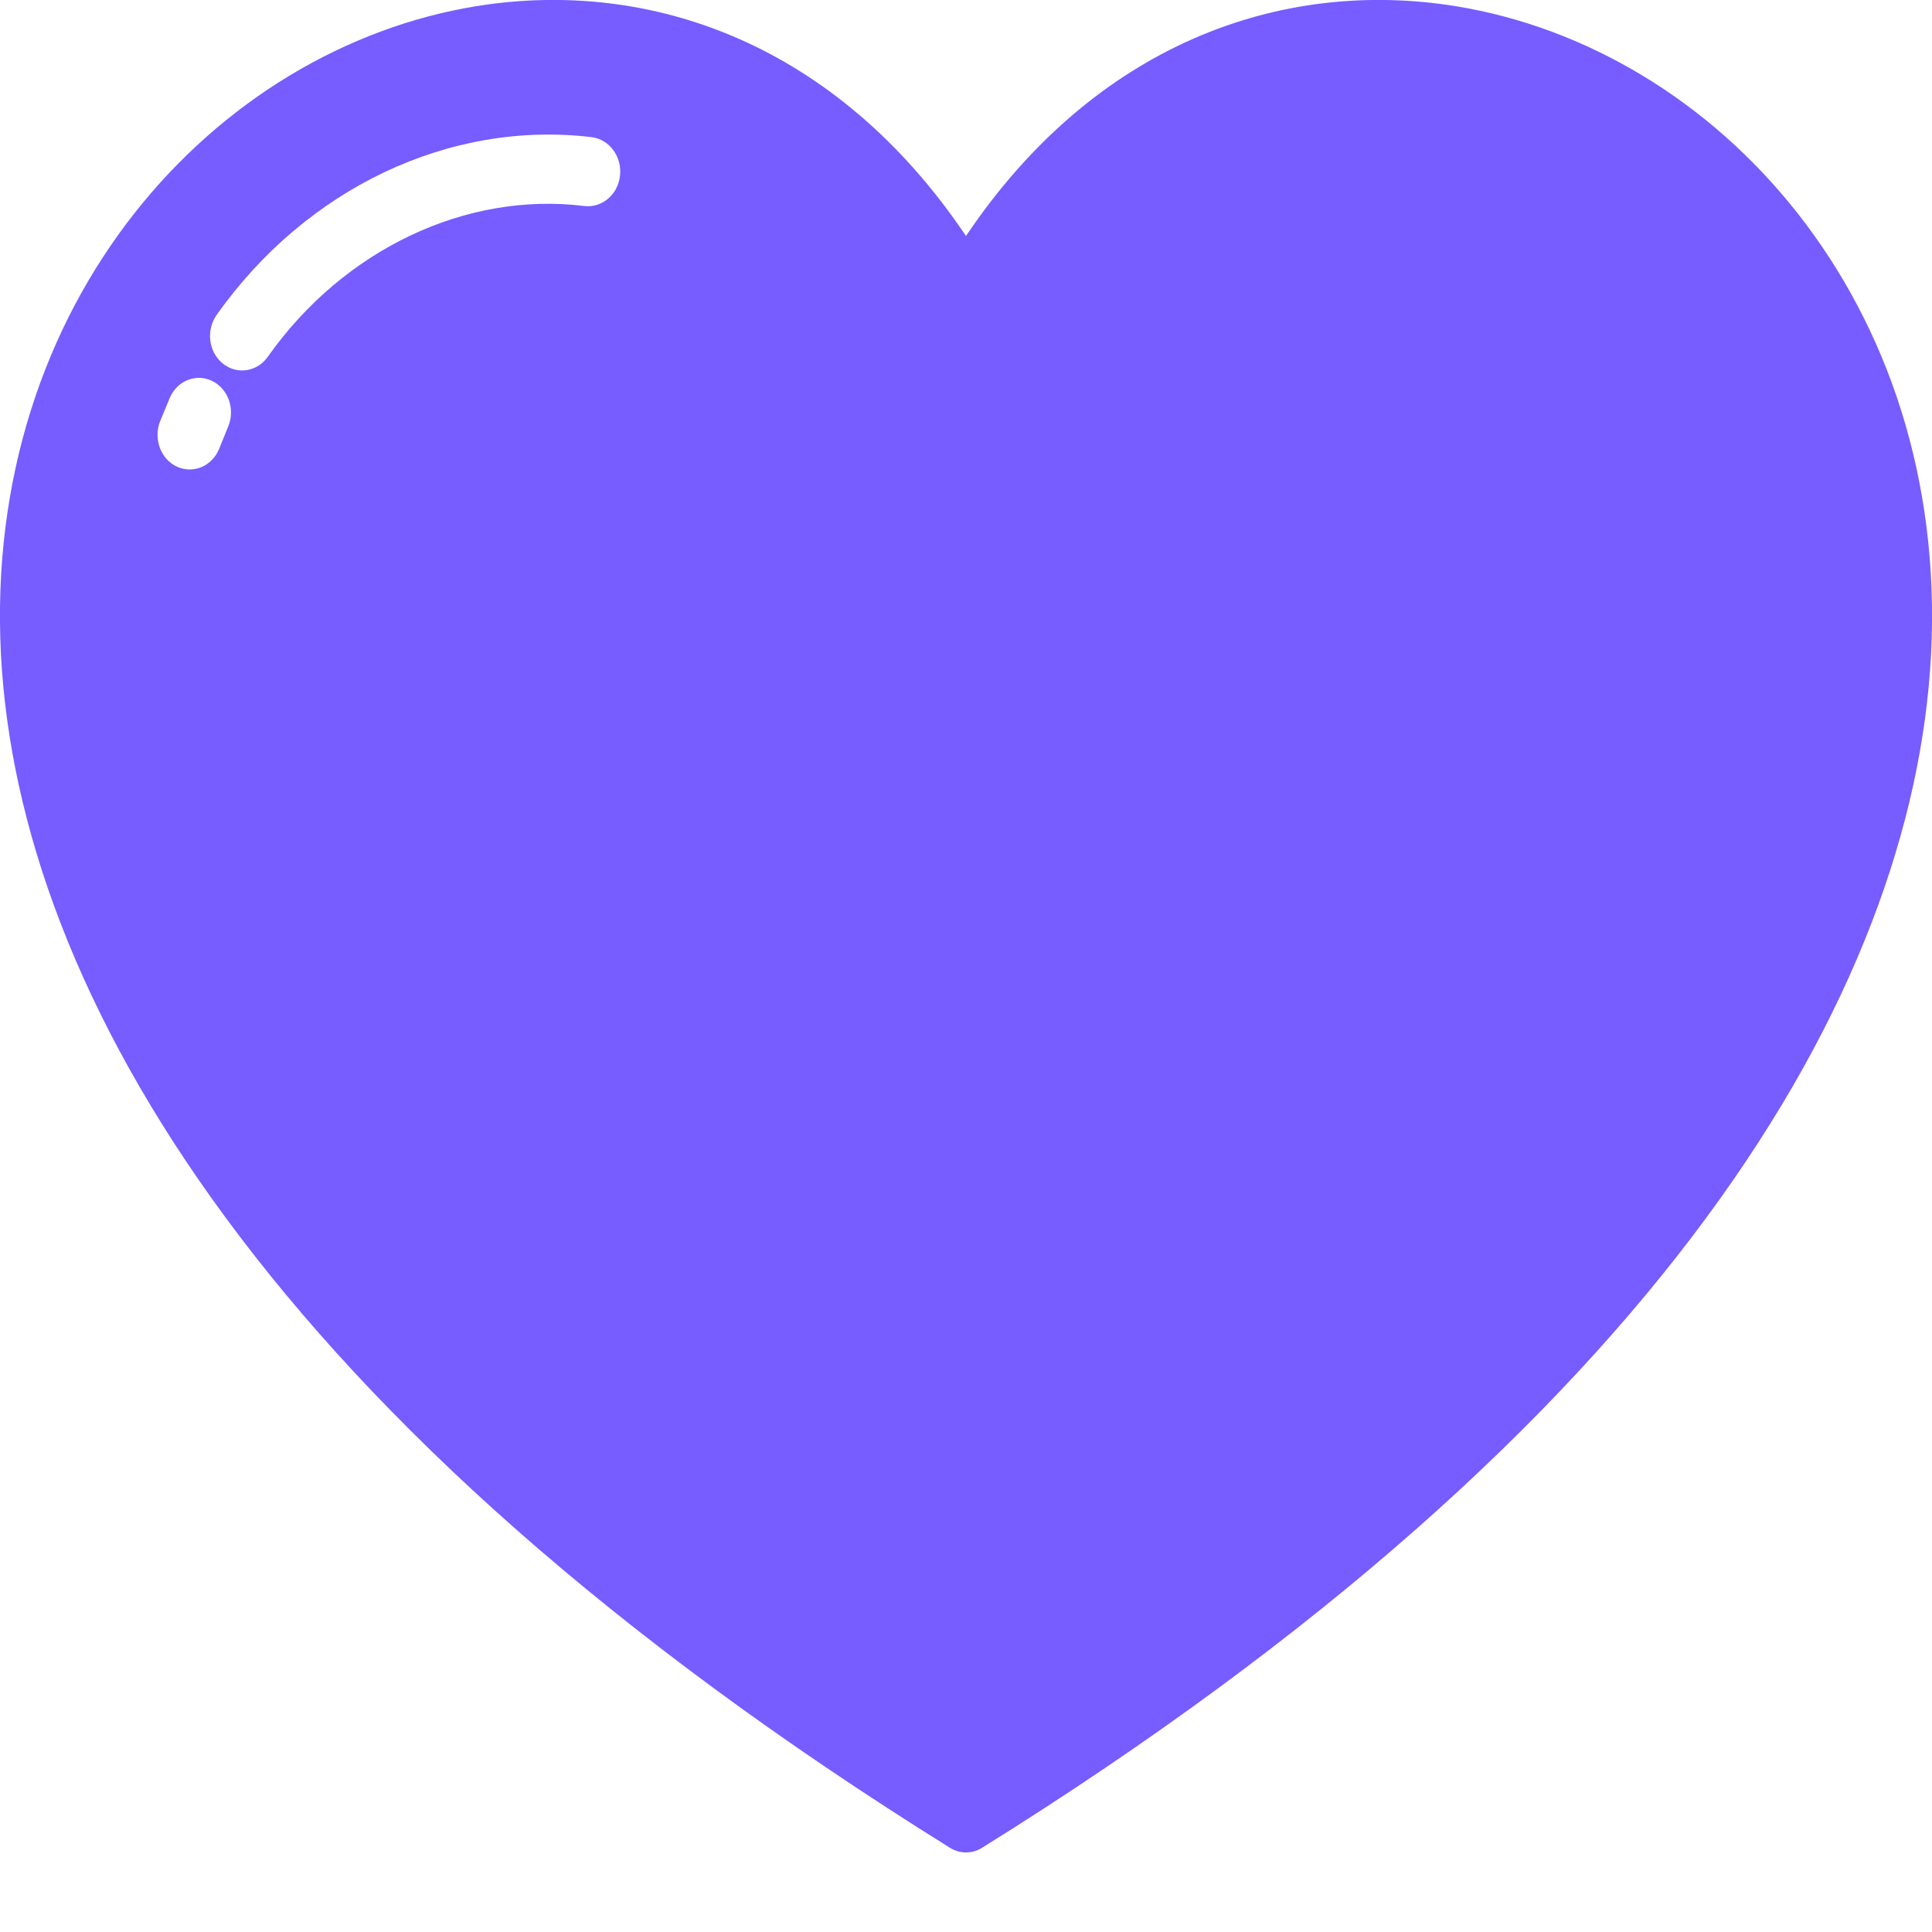 <svg width="14" height="14" viewBox="0 0 14 14" fill="none" xmlns="http://www.w3.org/2000/svg">
<path d="M6.881 13.388C1.937 10.309 0.135 7.187 0.007 4.743C-0.059 3.462 0.331 2.364 0.972 1.548C1.614 0.731 2.509 0.198 3.45 0.045C4.715 -0.16 6.063 0.318 7 1.71C7.936 0.318 9.285 -0.16 10.55 0.045C11.492 0.198 12.387 0.731 13.028 1.548C13.669 2.364 14.059 3.462 13.993 4.744C13.865 7.188 12.062 10.31 7.116 13.39C7.041 13.437 6.951 13.433 6.881 13.388L6.881 13.388ZM4.288 0.994C3.777 0.932 3.257 1.024 2.785 1.248C2.318 1.47 1.895 1.822 1.57 2.282C1.492 2.392 1.511 2.55 1.613 2.633C1.715 2.717 1.862 2.696 1.94 2.586C2.216 2.195 2.576 1.896 2.973 1.707C3.371 1.518 3.808 1.44 4.235 1.493C4.363 1.508 4.479 1.409 4.493 1.272C4.508 1.135 4.416 1.01 4.288 0.994ZM1.23 2.884L1.16 3.053C1.11 3.181 1.165 3.328 1.283 3.382C1.402 3.436 1.539 3.377 1.589 3.25L1.653 3.092C1.706 2.967 1.655 2.818 1.538 2.761C1.421 2.703 1.283 2.759 1.23 2.884L1.23 2.884Z" fill="#775CFF"/>
</svg>

